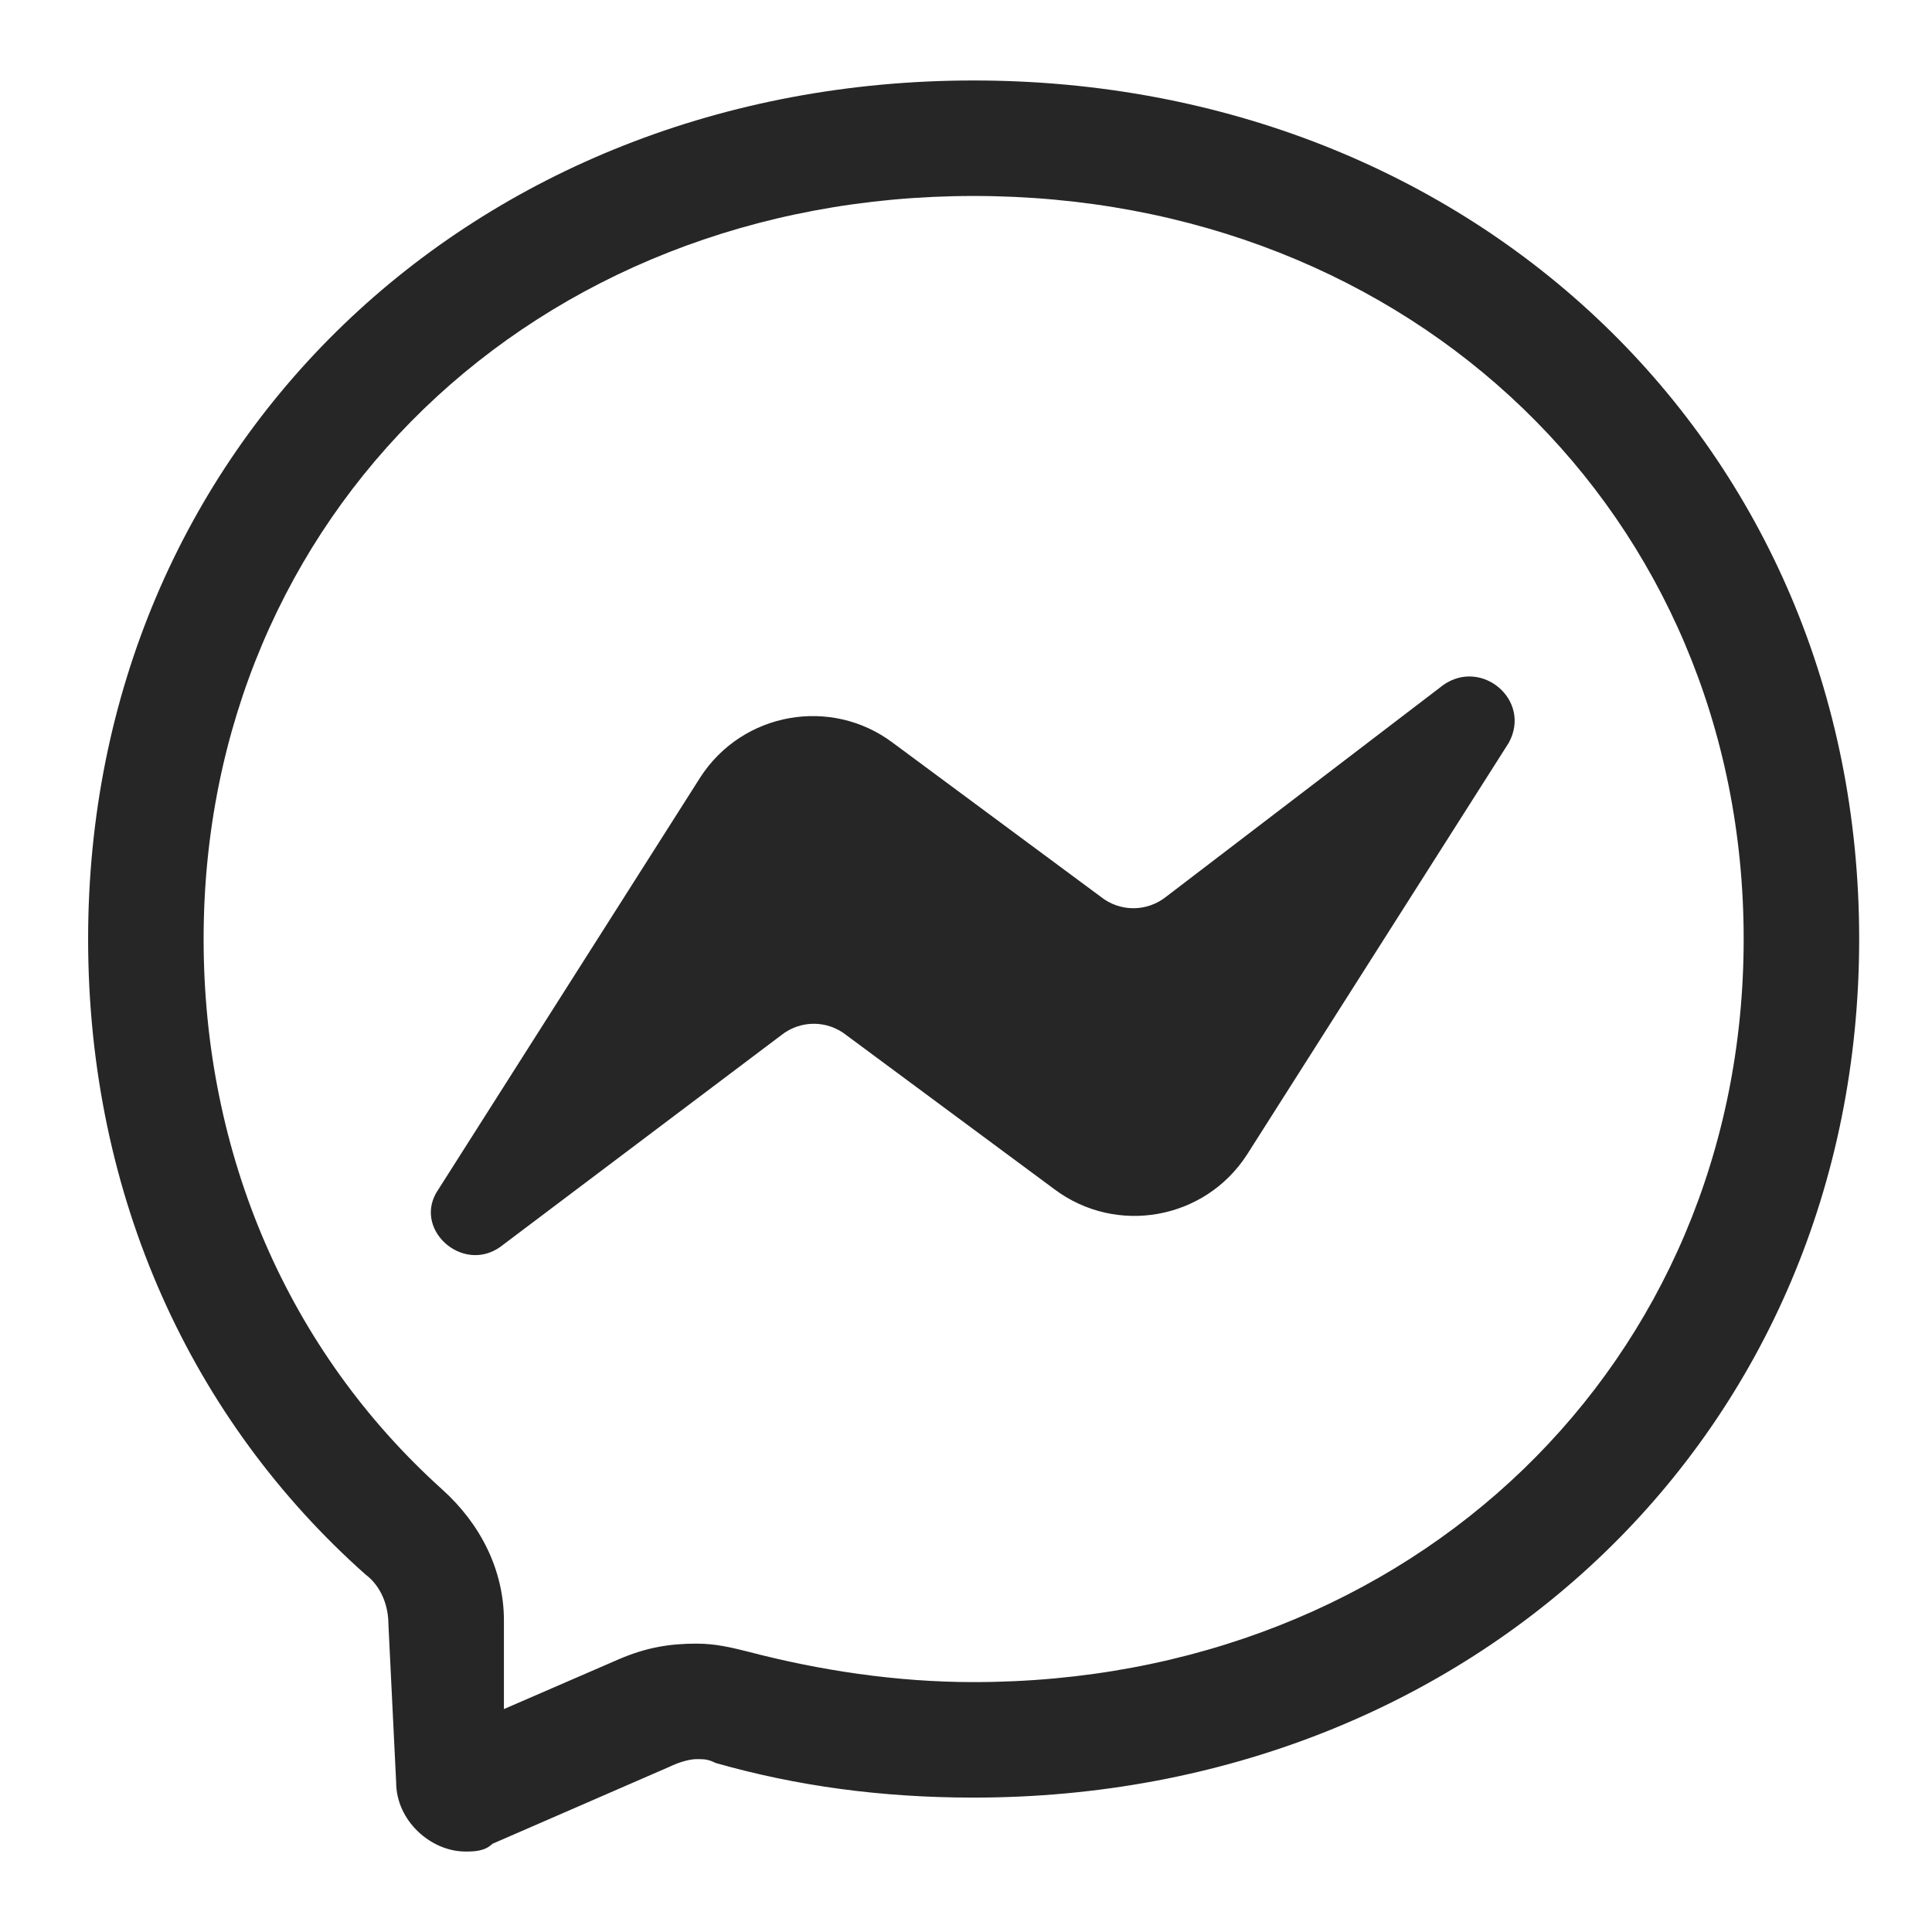<svg width="23" height="23" viewBox="0 0 23 23" fill="none" xmlns="http://www.w3.org/2000/svg">
    <g clip-path="url(#clip0_2_967)">
        <path d="M17.183 8.154L13.883 10.675C13.653 10.858 13.332 10.858 13.103 10.675L10.628 8.842C9.895 8.292 8.841 8.475 8.337 9.254L5.22 14.158C4.899 14.617 5.495 15.167 5.953 14.846L9.299 12.325C9.528 12.142 9.849 12.142 10.078 12.325L12.553 14.158C13.287 14.708 14.341 14.525 14.845 13.746L17.962 8.842C18.237 8.337 17.641 7.833 17.183 8.154ZM11.591 0.958C5.633 0.958 1.049 5.312 1.049 11.179C1.049 14.25 2.287 16.908 4.349 18.742C4.533 18.879 4.624 19.108 4.624 19.337L4.716 21.217C4.716 21.675 5.128 22.042 5.541 22.042C5.633 22.042 5.77 22.042 5.862 21.95L7.97 21.033C8.062 20.988 8.199 20.942 8.291 20.942C8.383 20.942 8.428 20.942 8.52 20.988C9.483 21.262 10.491 21.4 11.591 21.4C17.549 21.4 22.133 17.046 22.133 11.179C22.133 5.312 17.549 0.958 11.591 0.958ZM11.591 20.025C10.674 20.025 9.758 19.887 8.887 19.658C8.703 19.613 8.52 19.567 8.291 19.567C7.97 19.567 7.695 19.613 7.374 19.75L5.999 20.346V19.292C5.999 18.696 5.724 18.146 5.266 17.733C3.433 16.083 2.424 13.746 2.424 11.179C2.424 6.137 6.366 2.333 11.591 2.333C16.816 2.333 20.758 6.137 20.758 11.179C20.758 16.221 16.816 20.025 11.591 20.025Z" fill="#262626"/>
    </g>
    <defs>
        <clipPath id="clip0_2_967">
            <rect width="22" height="22" fill="white" transform="translate(0.591 0.5)"/>
        </clipPath>
    </defs>
</svg>